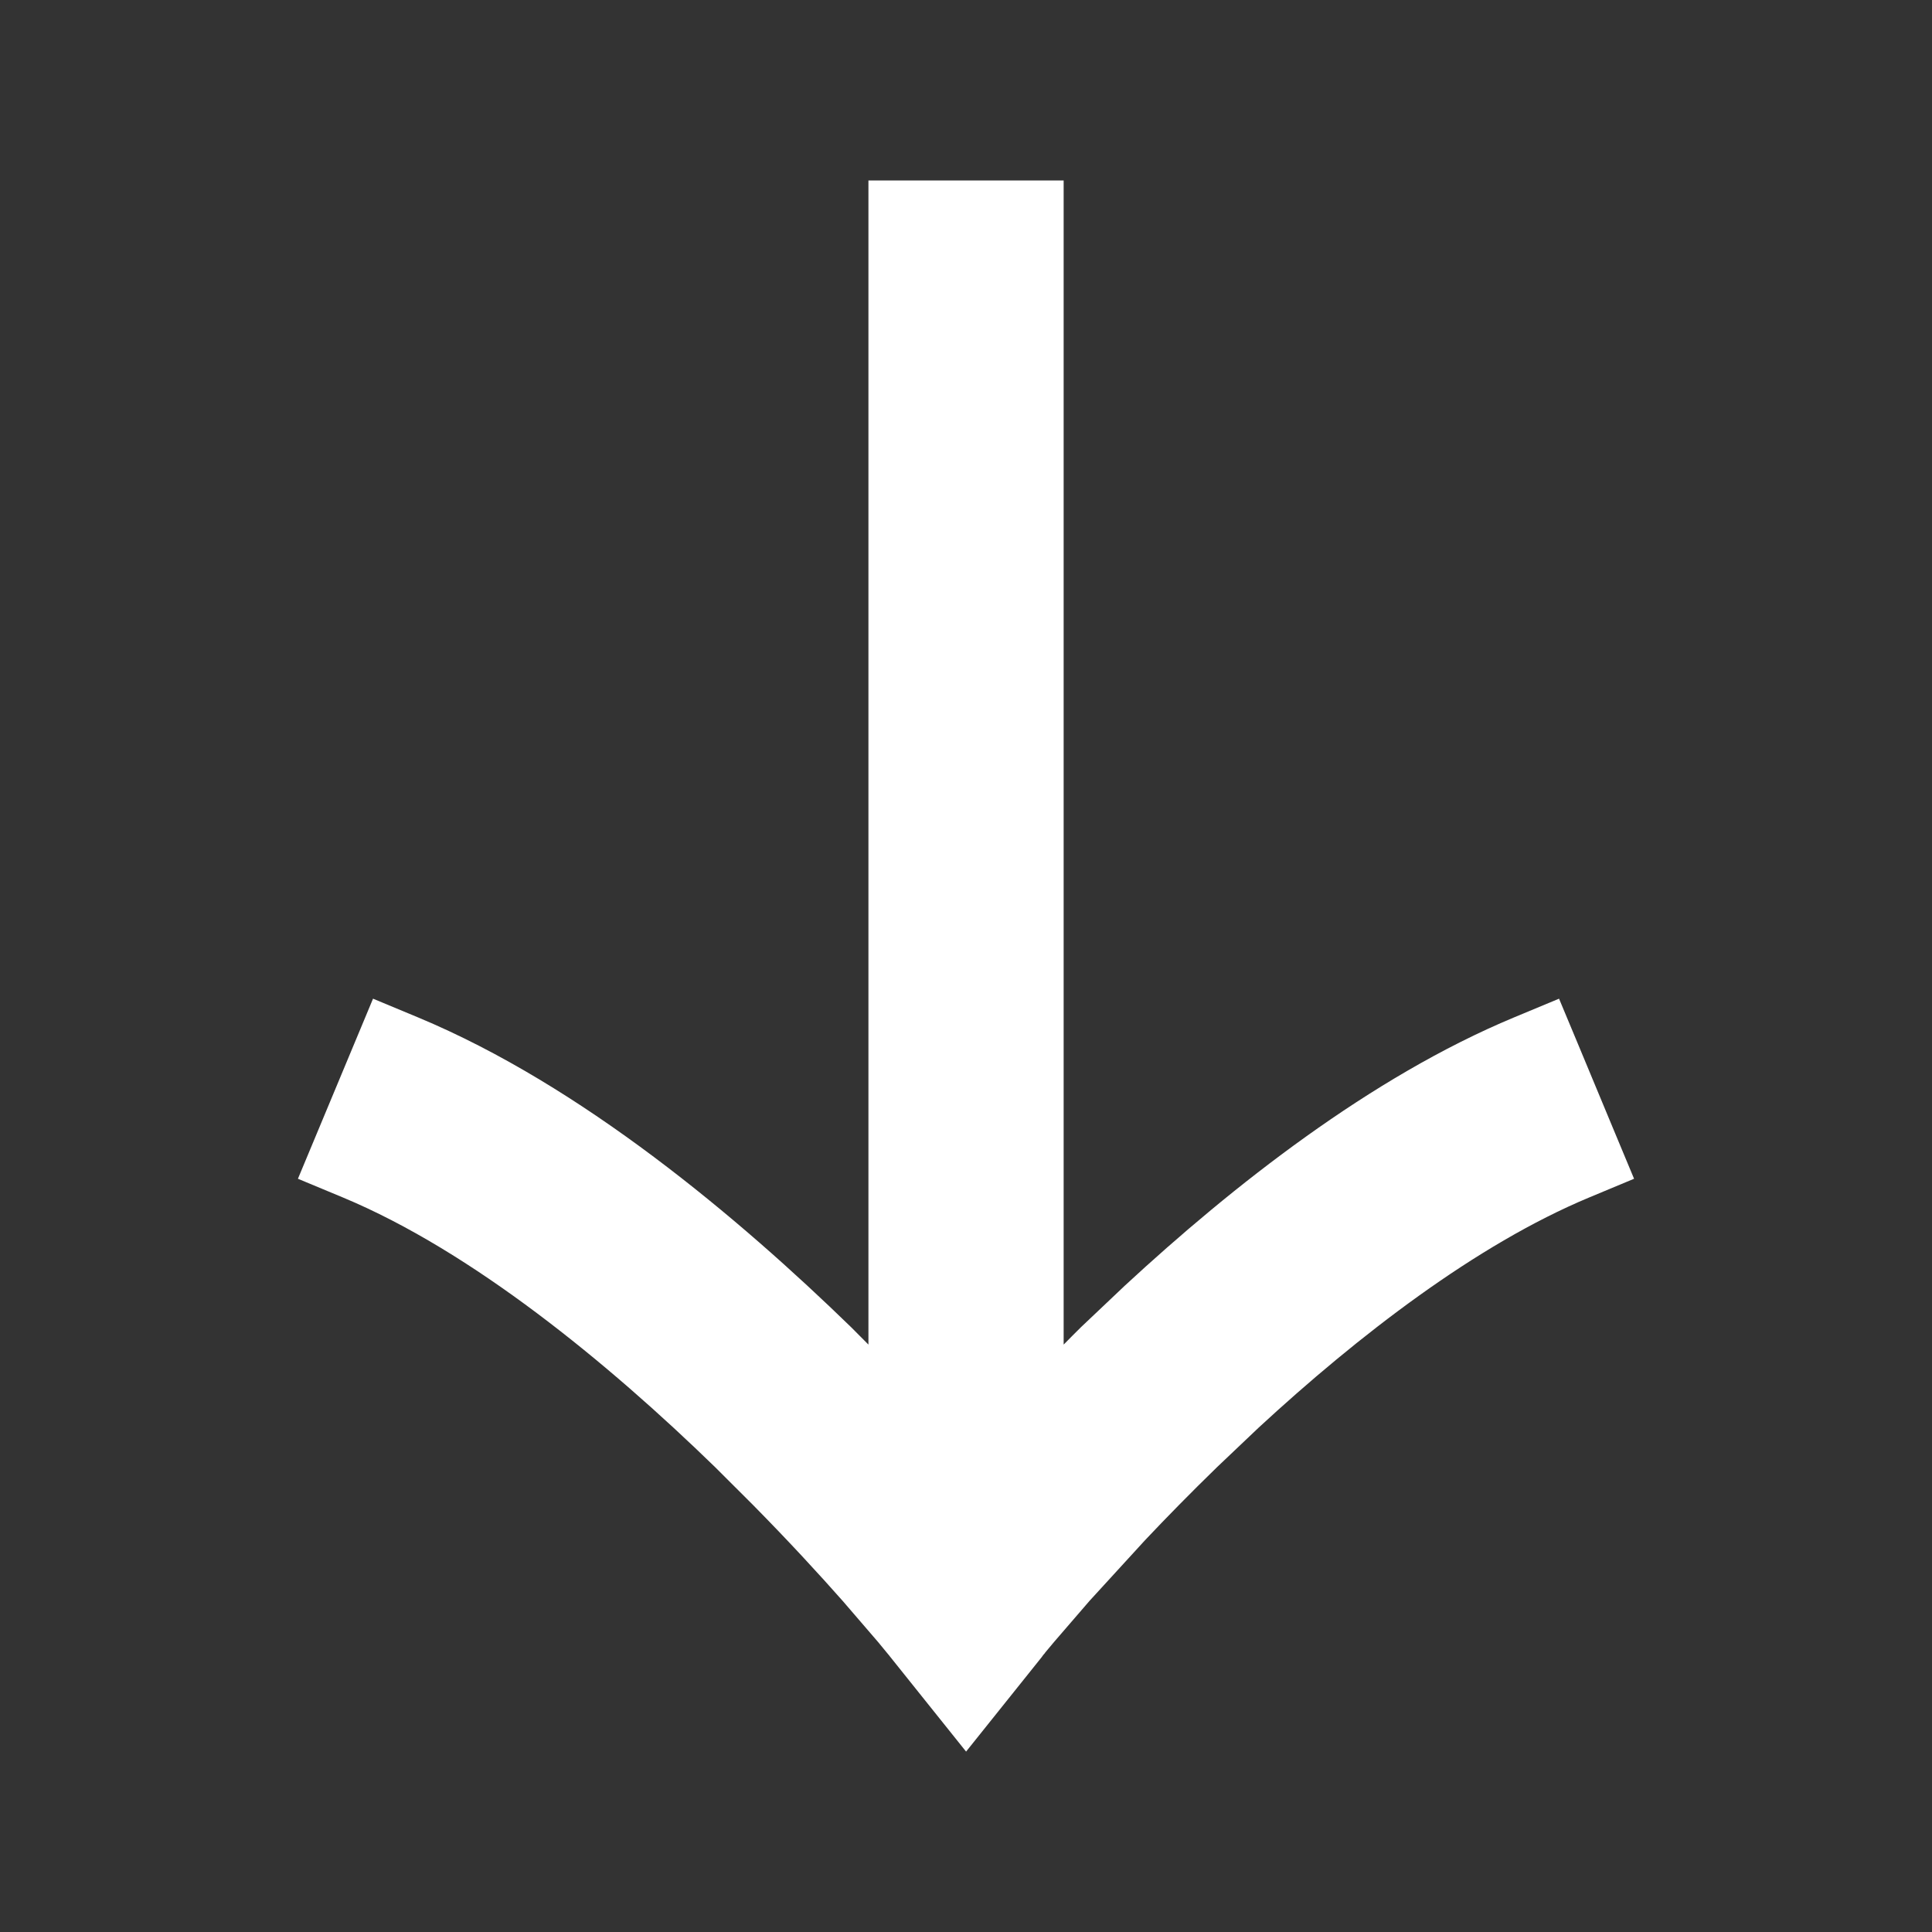 <svg width="24" height="24" viewBox="0 0 24 24" fill="none" xmlns="http://www.w3.org/2000/svg">
<rect x="0" y="0" width="24" height="24" fill="#333333" stroke="none"/>
<path d="M13.213 2.242L13.213 16.703C13.284 16.632 13.354 16.559 13.428 16.487L13.975 15.969C15.308 14.736 17.025 13.381 18.807 12.639L19.367 12.406L19.6 12.964L20.066 14.084L20.299 14.643L19.74 14.876C18.34 15.46 16.875 16.59 15.635 17.735L15.119 18.225C14.791 18.544 14.49 18.851 14.224 19.133L13.534 19.887L13.093 20.398C13.044 20.458 13.005 20.502 12.981 20.532L12.982 20.533L12.954 20.565L12.955 20.567L12.946 20.575L12.948 20.576L12.001 21.759L11.054 20.576L11.049 20.569L11.019 20.533L10.908 20.398L10.468 19.887C10.181 19.562 9.801 19.148 9.352 18.693L8.883 18.225C7.546 16.925 5.861 15.543 4.261 14.876L3.701 14.643L4.634 12.406L5.194 12.639C7.23 13.487 9.182 15.135 10.573 16.487L10.788 16.703L10.788 2.242H13.213Z" fill="white"/>
</svg>
